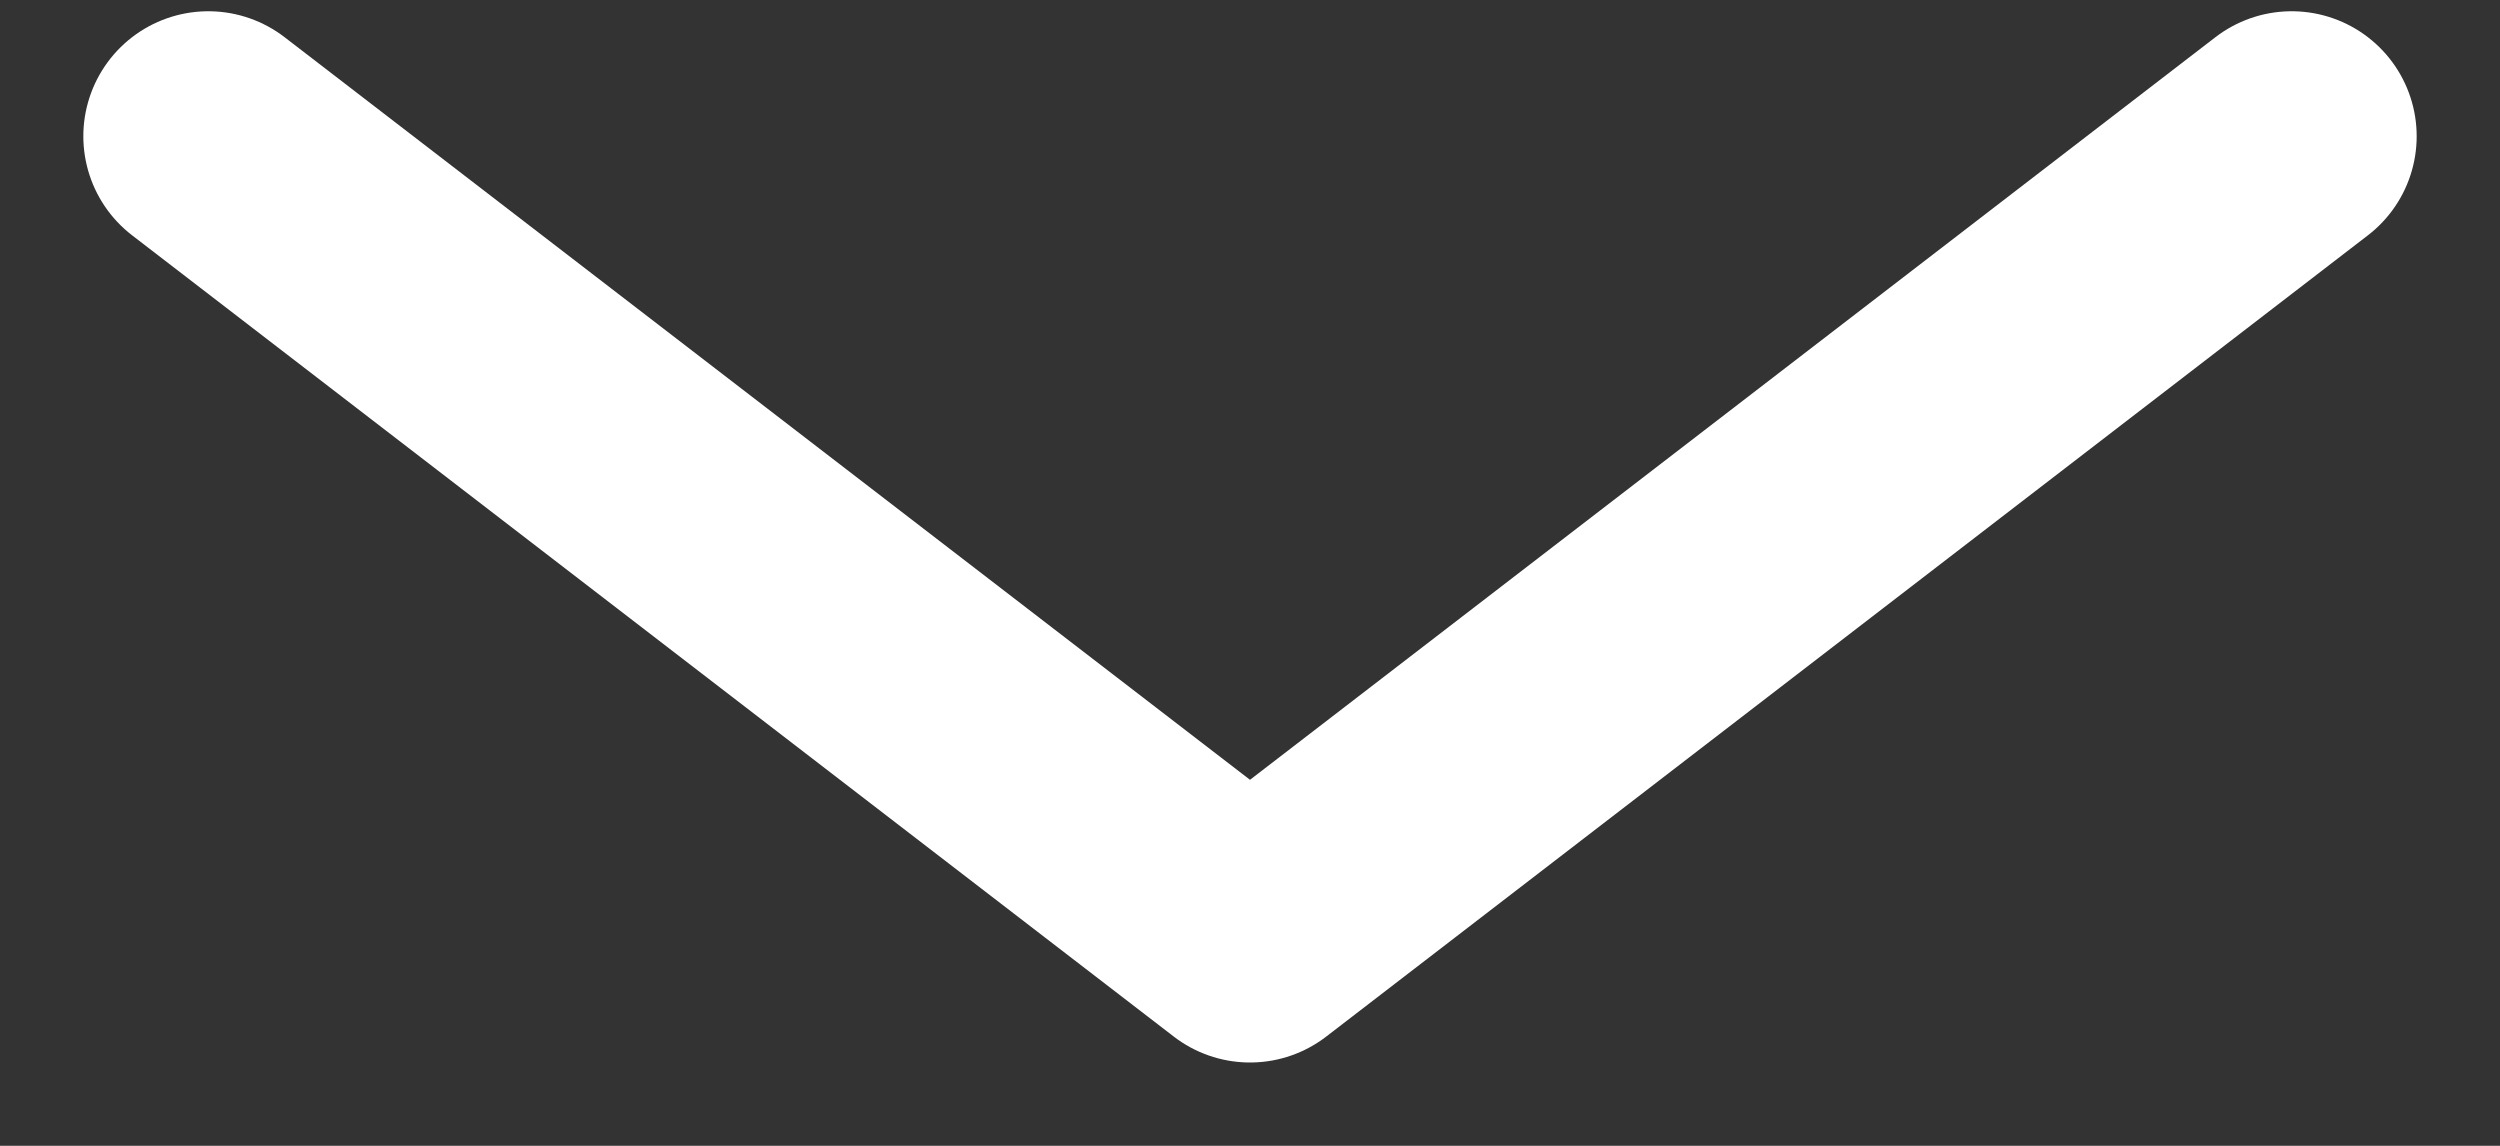 <svg width="24" height="11" viewBox="0 0 24 11" fill="none" xmlns="http://www.w3.org/2000/svg">
<rect x="0" y="0" width="24" height="11" fill="#333333" stroke="none"/>
<path d="M22 1.308L12 9L2 1.308" stroke="white" stroke-width="2.4" stroke-linecap="round" stroke-linejoin="round"/>
</svg>
